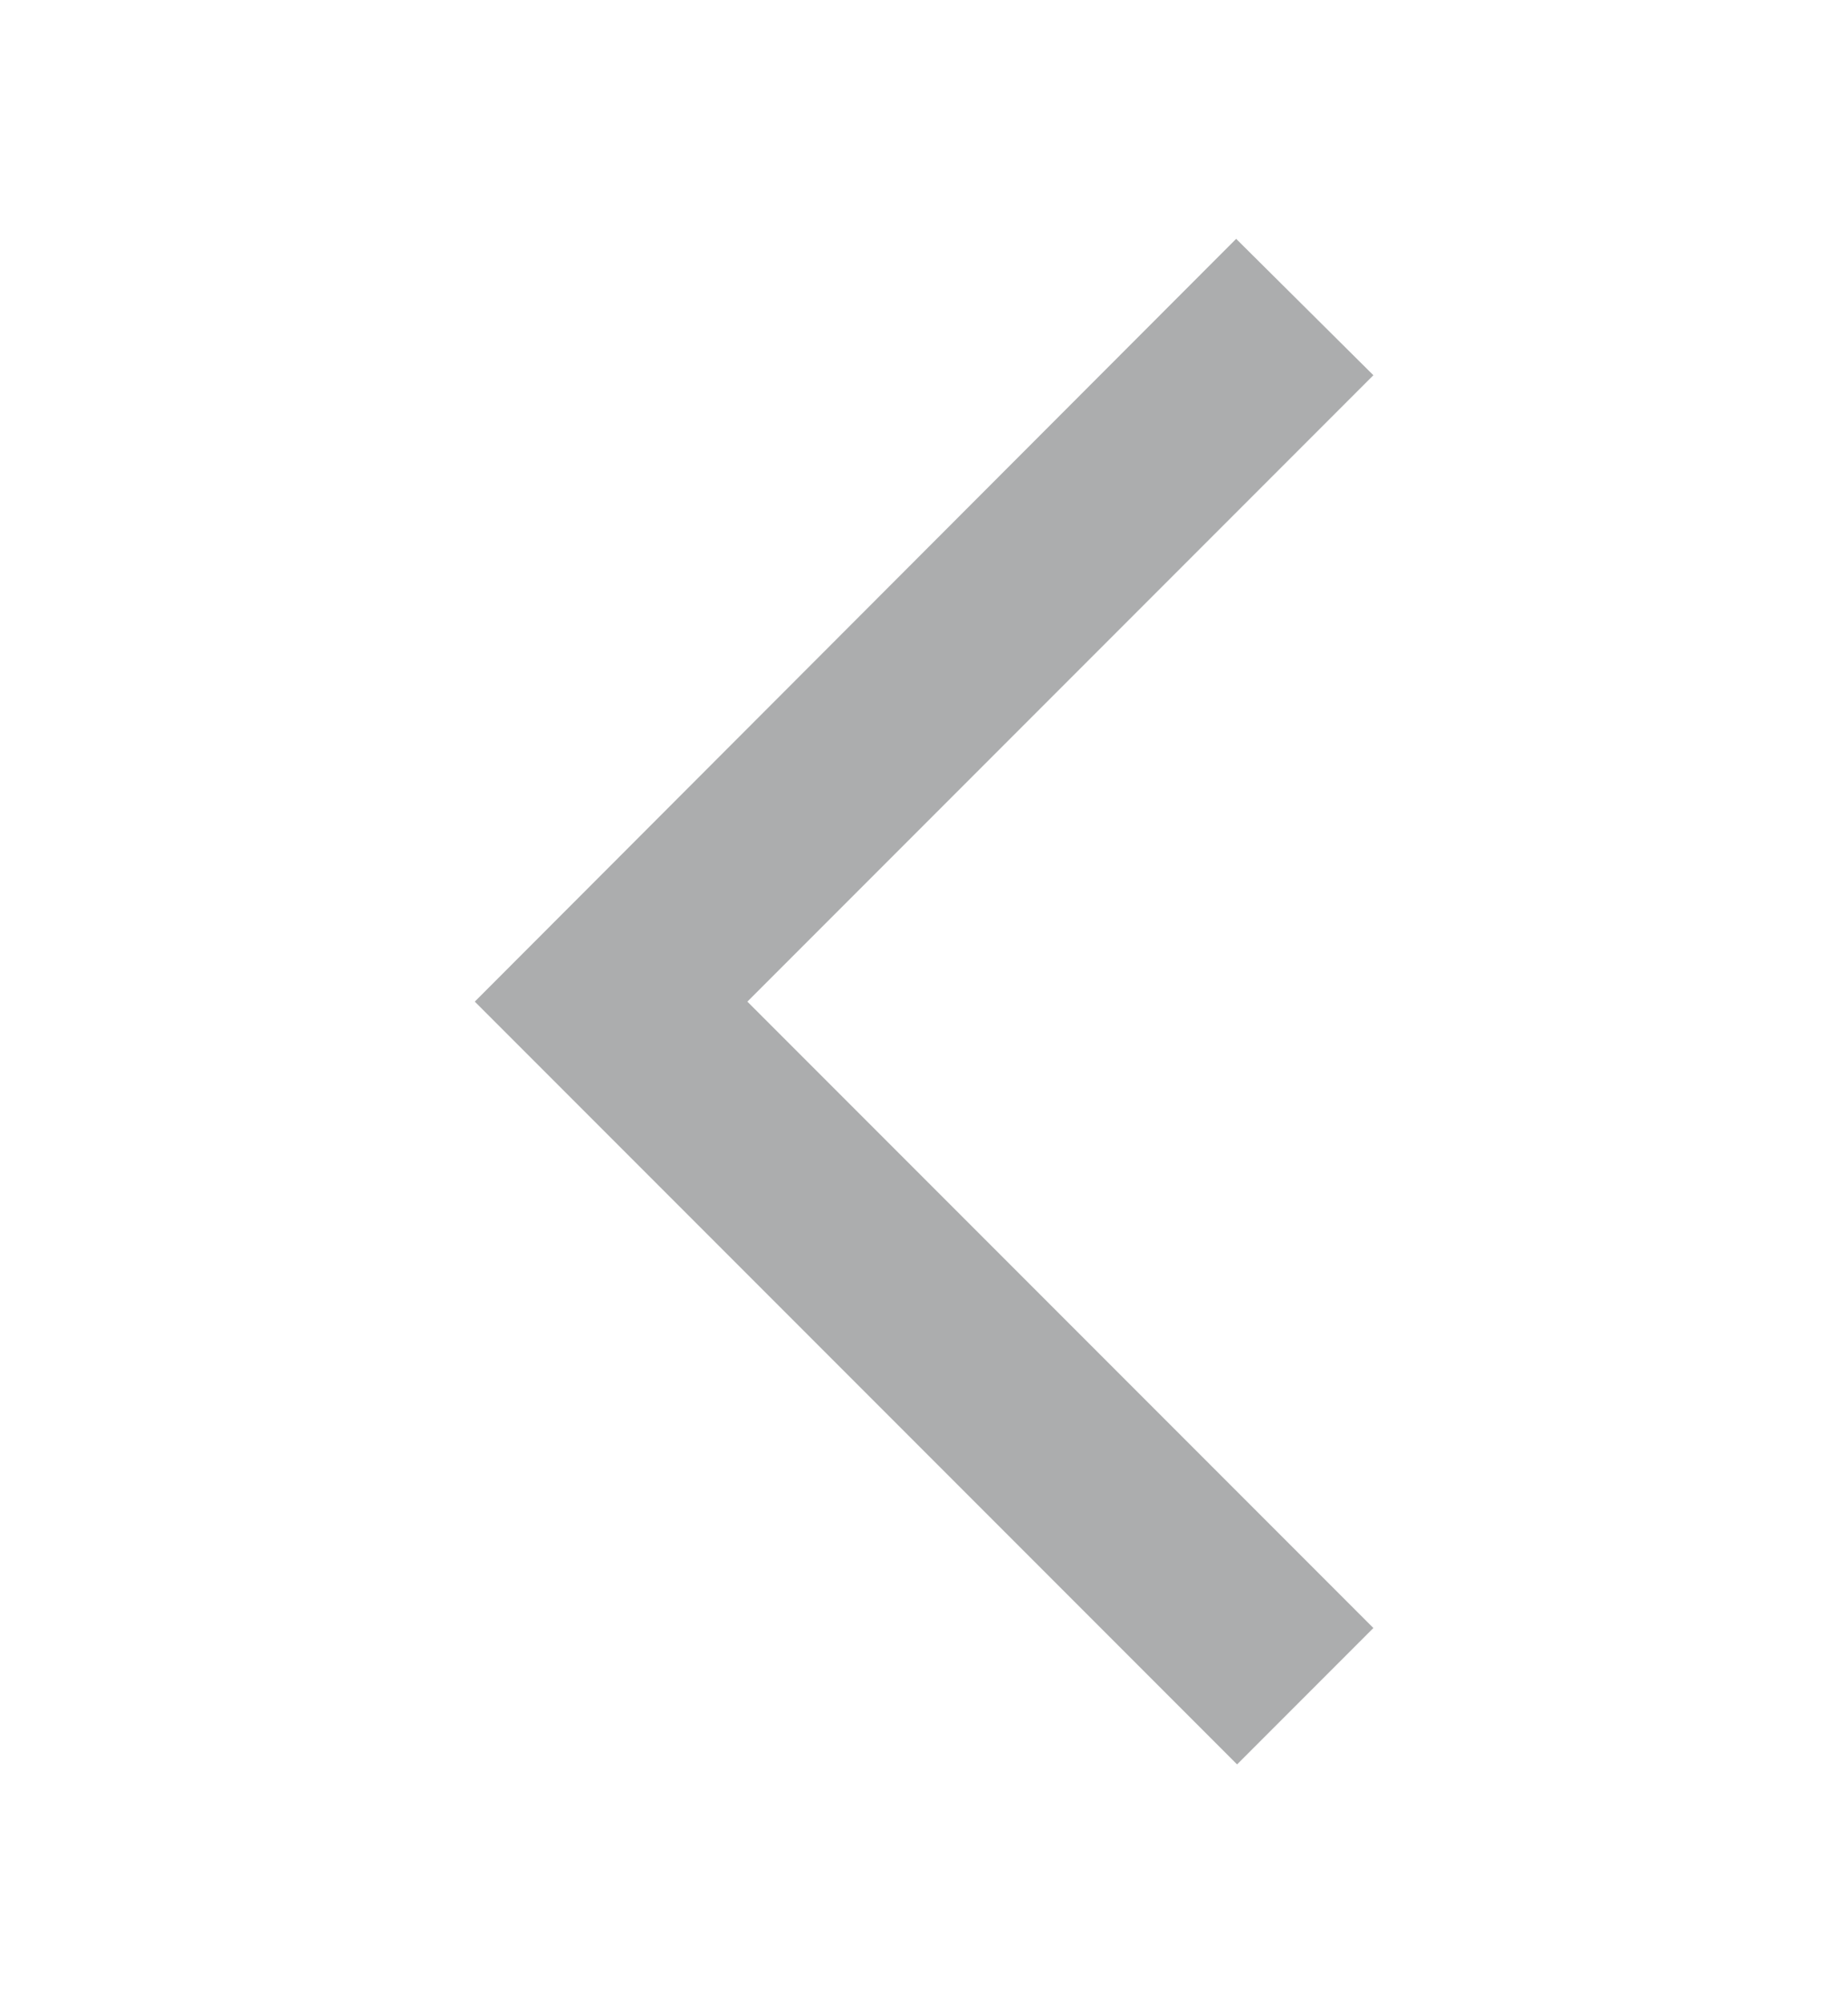 <svg width="12" height="13" viewBox="0 0 12 13" fill="none" xmlns="http://www.w3.org/2000/svg">
<path d="M8.918 2.435L8.027 1.55L3.083 6.5L8.033 11.45L8.918 10.565L4.853 6.5L8.918 2.435Z" fill="#ACADAE"/>
</svg>
